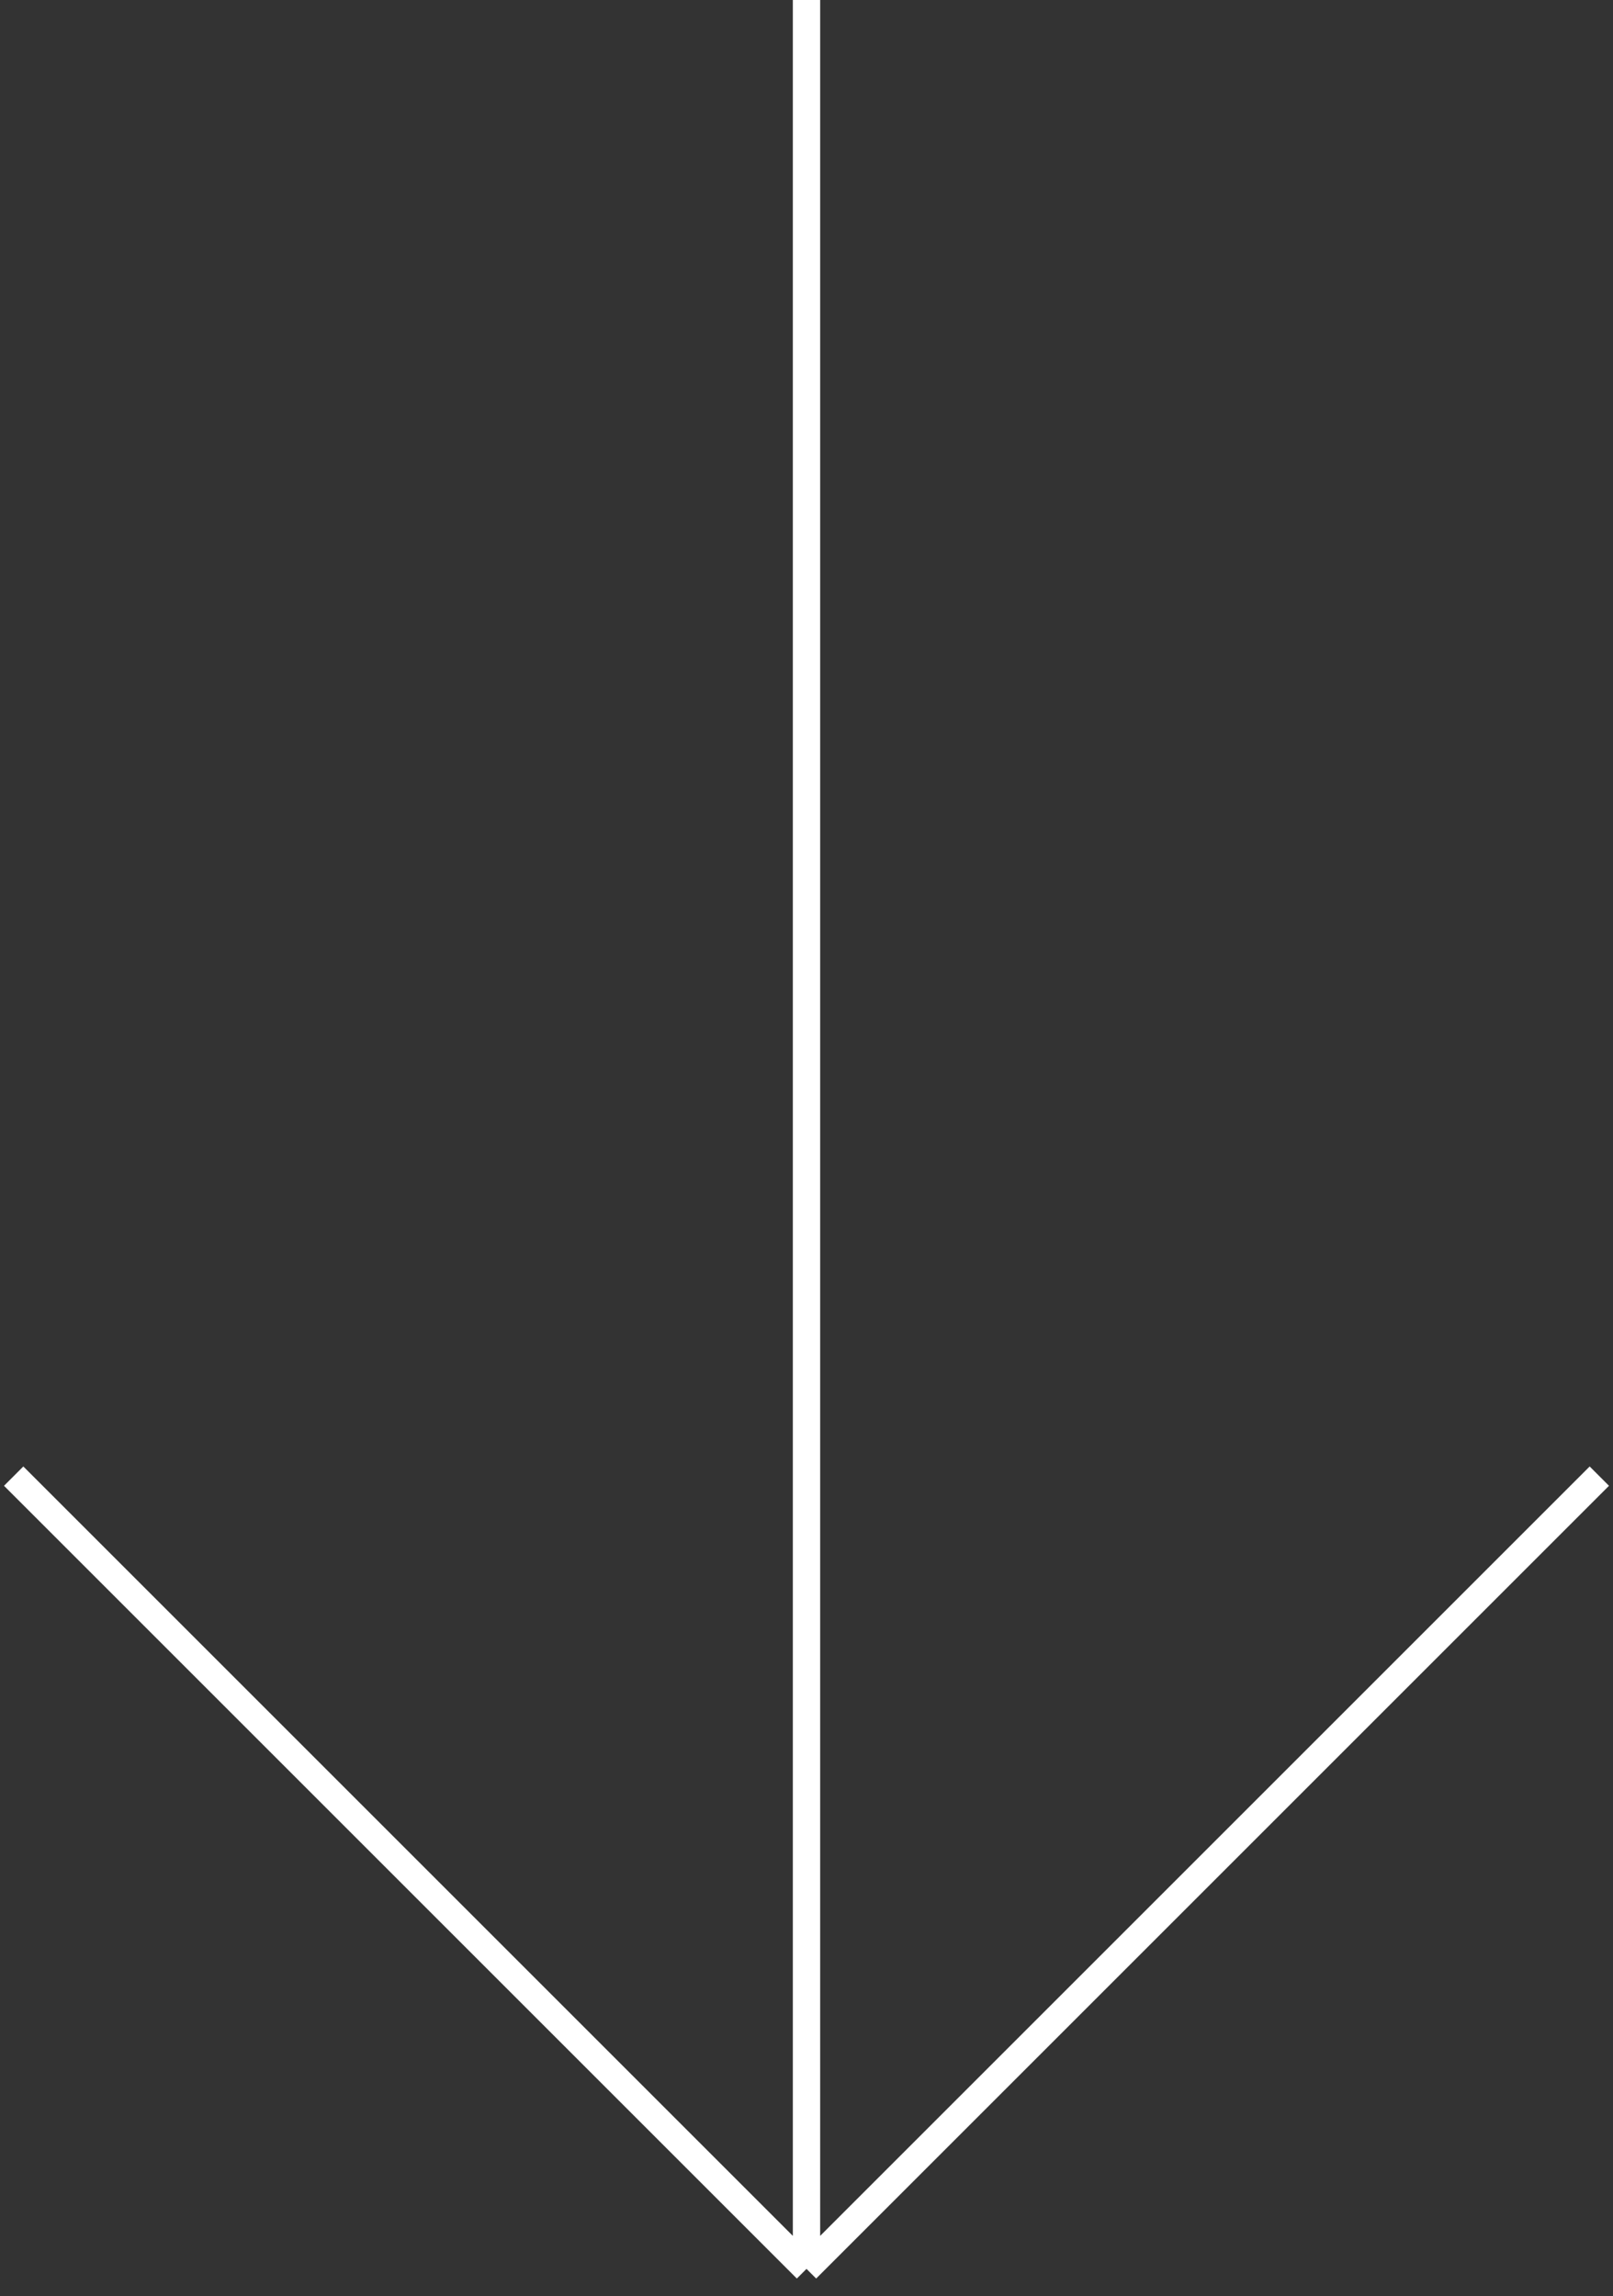 <svg width="59" height="84" viewBox="0 0 59 84" fill="none" xmlns="http://www.w3.org/2000/svg">
<rect x="0" y="0" width="59" height="84" fill="#333333" stroke="none"/>
<path d="M29.5 0V83M29.5 83L0.5 54M29.5 83L58.5 54" stroke="white"/>
</svg>
